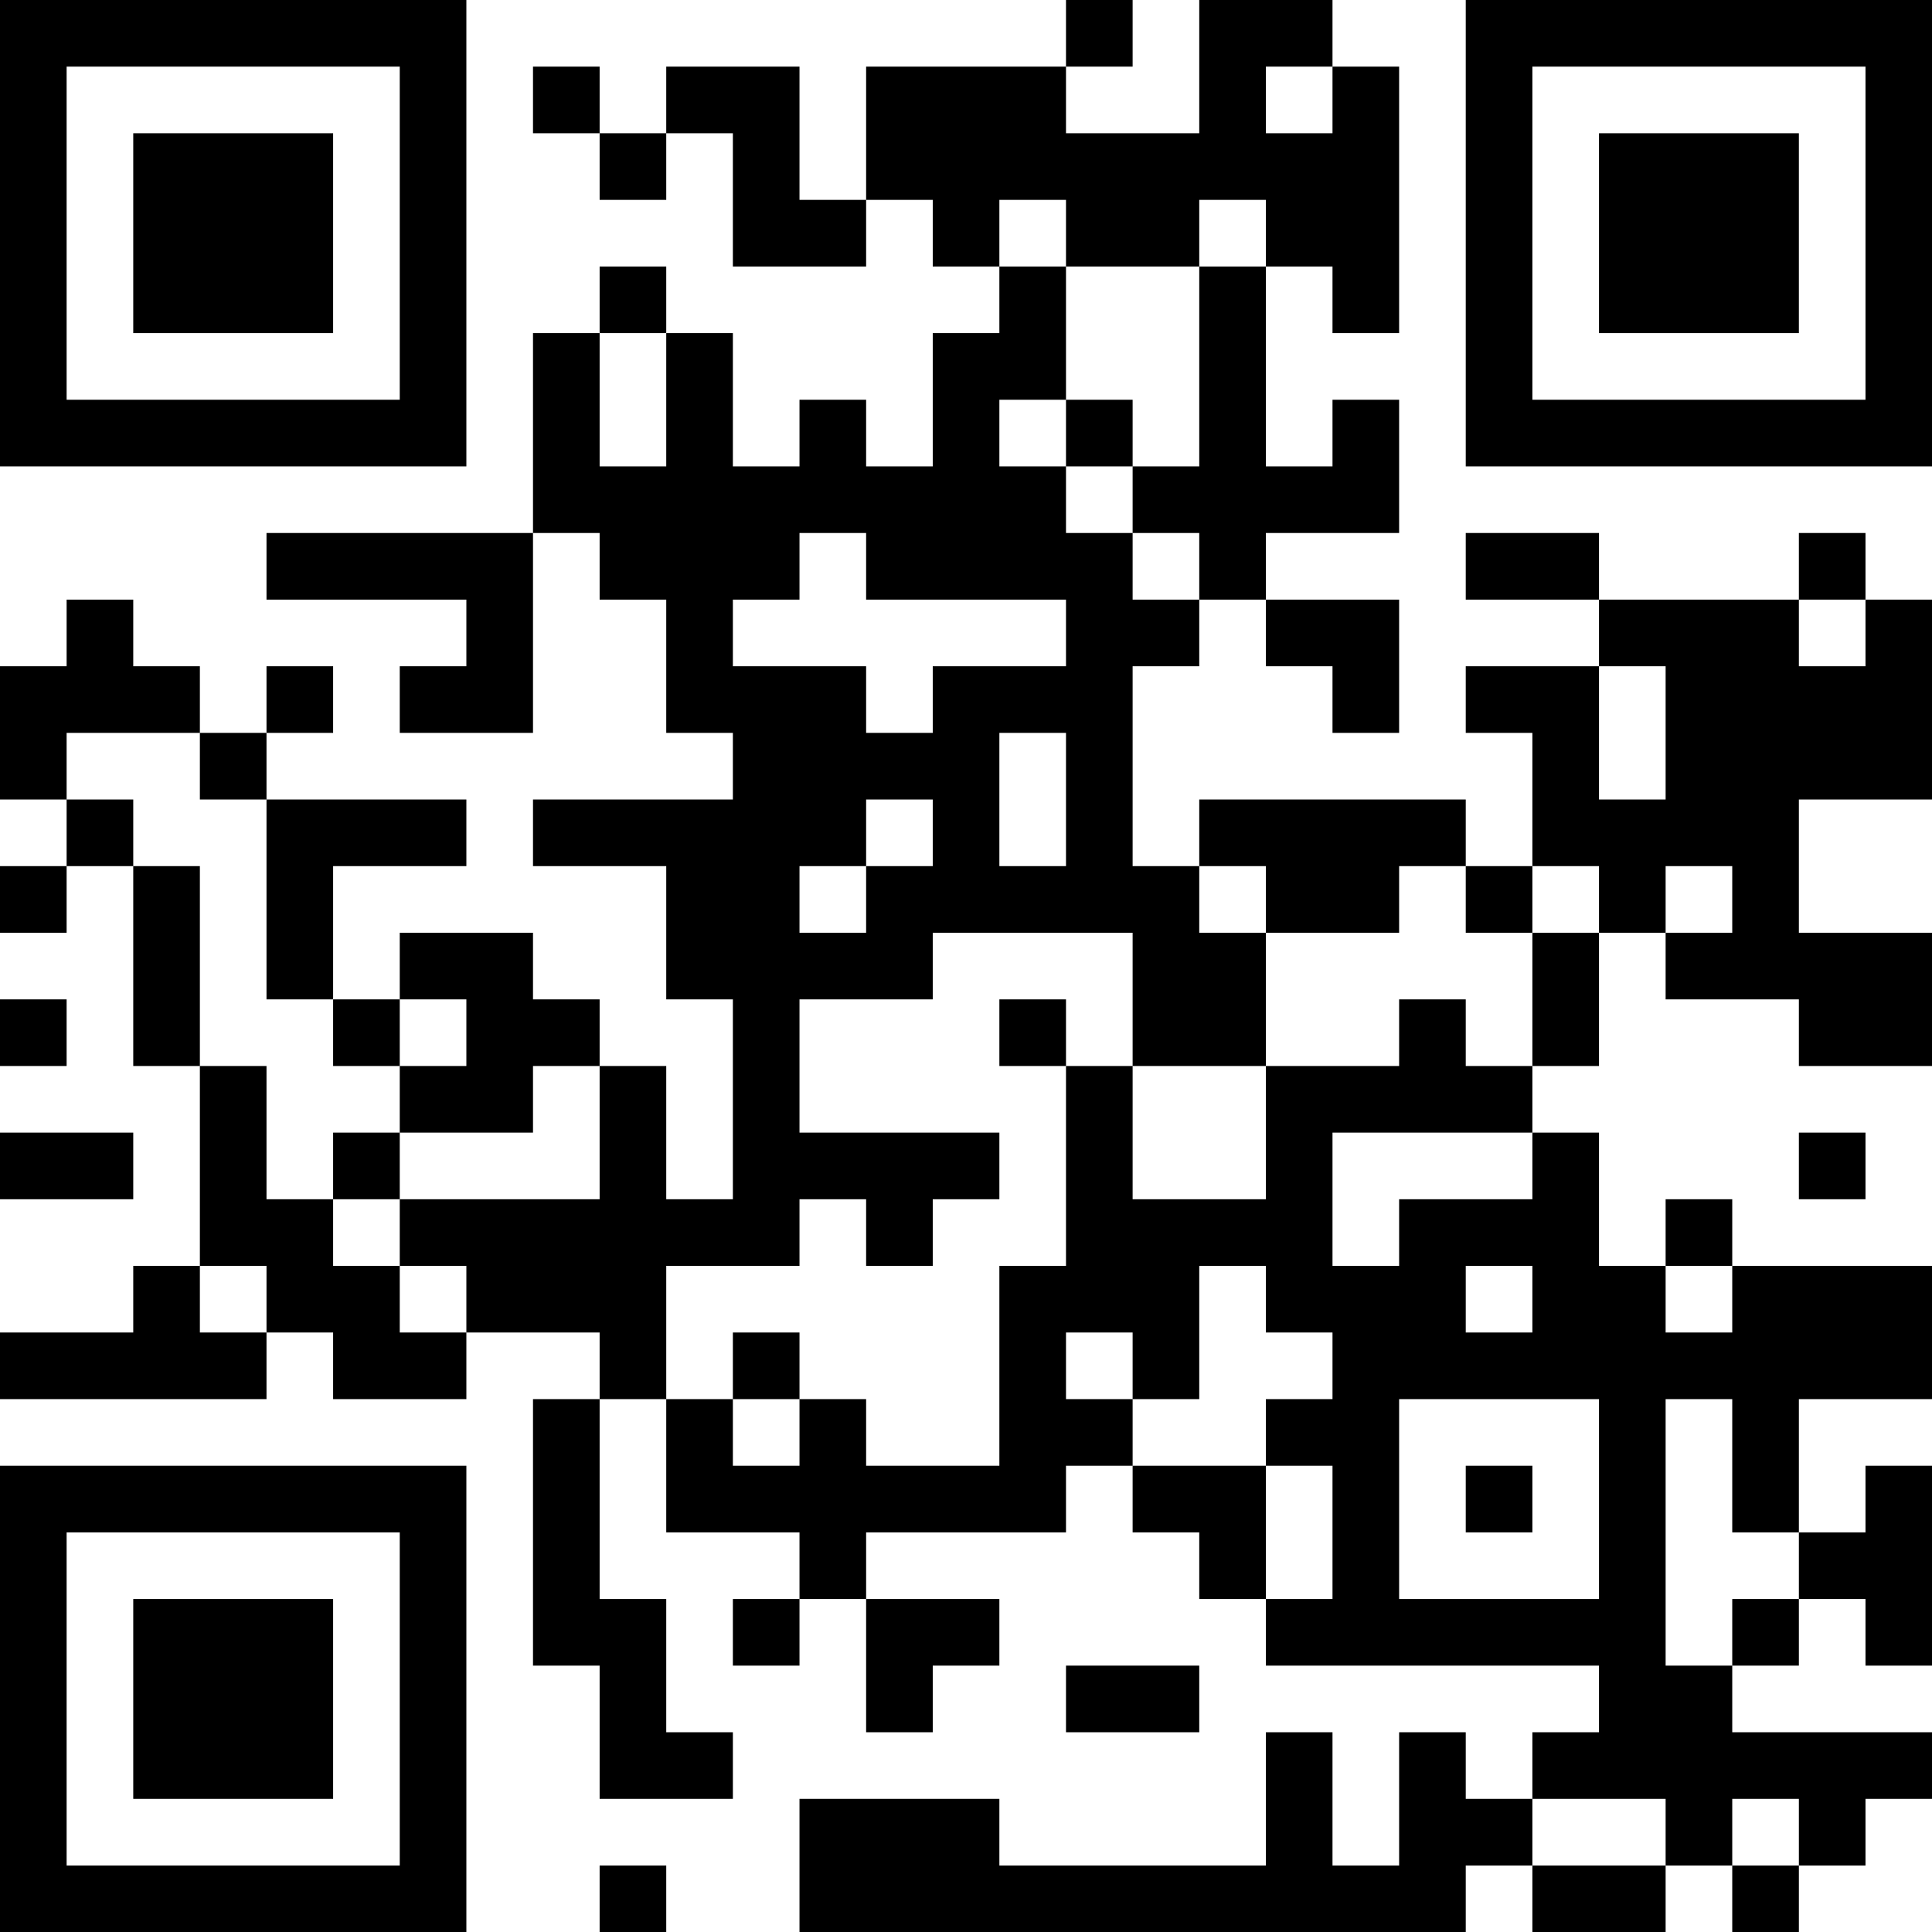 <?xml version="1.0" encoding="UTF-8"?>
<svg xmlns="http://www.w3.org/2000/svg" version="1.1" width="200" height="200" viewBox="0 0 200 200"><rect x="0" y="0" width="200" height="200" fill="#ffffff"/><g transform="scale(6.897)"><g transform="translate(0,0)"><path fill-rule="evenodd" d="M16 0L16 1L13 1L13 3L12 3L12 1L10 1L10 2L9 2L9 1L8 1L8 2L9 2L9 3L10 3L10 2L11 2L11 4L13 4L13 3L14 3L14 4L15 4L15 5L14 5L14 7L13 7L13 6L12 6L12 7L11 7L11 5L10 5L10 4L9 4L9 5L8 5L8 8L4 8L4 9L7 9L7 10L6 10L6 11L8 11L8 8L9 8L9 9L10 9L10 11L11 11L11 12L8 12L8 13L10 13L10 15L11 15L11 18L10 18L10 16L9 16L9 15L8 15L8 14L6 14L6 15L5 15L5 13L7 13L7 12L4 12L4 11L5 11L5 10L4 10L4 11L3 11L3 10L2 10L2 9L1 9L1 10L0 10L0 12L1 12L1 13L0 13L0 14L1 14L1 13L2 13L2 16L3 16L3 19L2 19L2 20L0 20L0 21L4 21L4 20L5 20L5 21L7 21L7 20L9 20L9 21L8 21L8 25L9 25L9 27L11 27L11 26L10 26L10 24L9 24L9 21L10 21L10 23L12 23L12 24L11 24L11 25L12 25L12 24L13 24L13 26L14 26L14 25L15 25L15 24L13 24L13 23L16 23L16 22L17 22L17 23L18 23L18 24L19 24L19 25L24 25L24 26L23 26L23 27L22 27L22 26L21 26L21 28L20 28L20 26L19 26L19 28L15 28L15 27L12 27L12 29L22 29L22 28L23 28L23 29L25 29L25 28L26 28L26 29L27 29L27 28L28 28L28 27L29 27L29 26L26 26L26 25L27 25L27 24L28 24L28 25L29 25L29 22L28 22L28 23L27 23L27 21L29 21L29 19L26 19L26 18L25 18L25 19L24 19L24 17L23 17L23 16L24 16L24 14L25 14L25 15L27 15L27 16L29 16L29 14L27 14L27 12L29 12L29 9L28 9L28 8L27 8L27 9L24 9L24 8L22 8L22 9L24 9L24 10L22 10L22 11L23 11L23 13L22 13L22 12L18 12L18 13L17 13L17 10L18 10L18 9L19 9L19 10L20 10L20 11L21 11L21 9L19 9L19 8L21 8L21 6L20 6L20 7L19 7L19 4L20 4L20 5L21 5L21 1L20 1L20 0L18 0L18 2L16 2L16 1L17 1L17 0ZM19 1L19 2L20 2L20 1ZM15 3L15 4L16 4L16 6L15 6L15 7L16 7L16 8L17 8L17 9L18 9L18 8L17 8L17 7L18 7L18 4L19 4L19 3L18 3L18 4L16 4L16 3ZM9 5L9 7L10 7L10 5ZM16 6L16 7L17 7L17 6ZM12 8L12 9L11 9L11 10L13 10L13 11L14 11L14 10L16 10L16 9L13 9L13 8ZM27 9L27 10L28 10L28 9ZM24 10L24 12L25 12L25 10ZM1 11L1 12L2 12L2 13L3 13L3 16L4 16L4 18L5 18L5 19L6 19L6 20L7 20L7 19L6 19L6 18L9 18L9 16L8 16L8 17L6 17L6 16L7 16L7 15L6 15L6 16L5 16L5 15L4 15L4 12L3 12L3 11ZM15 11L15 13L16 13L16 11ZM13 12L13 13L12 13L12 14L13 14L13 13L14 13L14 12ZM18 13L18 14L19 14L19 16L17 16L17 14L14 14L14 15L12 15L12 17L15 17L15 18L14 18L14 19L13 19L13 18L12 18L12 19L10 19L10 21L11 21L11 22L12 22L12 21L13 21L13 22L15 22L15 19L16 19L16 16L17 16L17 18L19 18L19 16L21 16L21 15L22 15L22 16L23 16L23 14L24 14L24 13L23 13L23 14L22 14L22 13L21 13L21 14L19 14L19 13ZM25 13L25 14L26 14L26 13ZM0 15L0 16L1 16L1 15ZM15 15L15 16L16 16L16 15ZM0 17L0 18L2 18L2 17ZM5 17L5 18L6 18L6 17ZM20 17L20 19L21 19L21 18L23 18L23 17ZM27 17L27 18L28 18L28 17ZM3 19L3 20L4 20L4 19ZM18 19L18 21L17 21L17 20L16 20L16 21L17 21L17 22L19 22L19 24L20 24L20 22L19 22L19 21L20 21L20 20L19 20L19 19ZM22 19L22 20L23 20L23 19ZM25 19L25 20L26 20L26 19ZM11 20L11 21L12 21L12 20ZM21 21L21 24L24 24L24 21ZM25 21L25 25L26 25L26 24L27 24L27 23L26 23L26 21ZM22 22L22 23L23 23L23 22ZM16 25L16 26L18 26L18 25ZM23 27L23 28L25 28L25 27ZM26 27L26 28L27 28L27 27ZM9 28L9 29L10 29L10 28ZM0 0L0 7L7 7L7 0ZM1 1L1 6L6 6L6 1ZM2 2L2 5L5 5L5 2ZM22 0L22 7L29 7L29 0ZM23 1L23 6L28 6L28 1ZM24 2L24 5L27 5L27 2ZM0 22L0 29L7 29L7 22ZM1 23L1 28L6 28L6 23ZM2 24L2 27L5 27L5 24Z" fill="#000000"/></g></g></svg>
